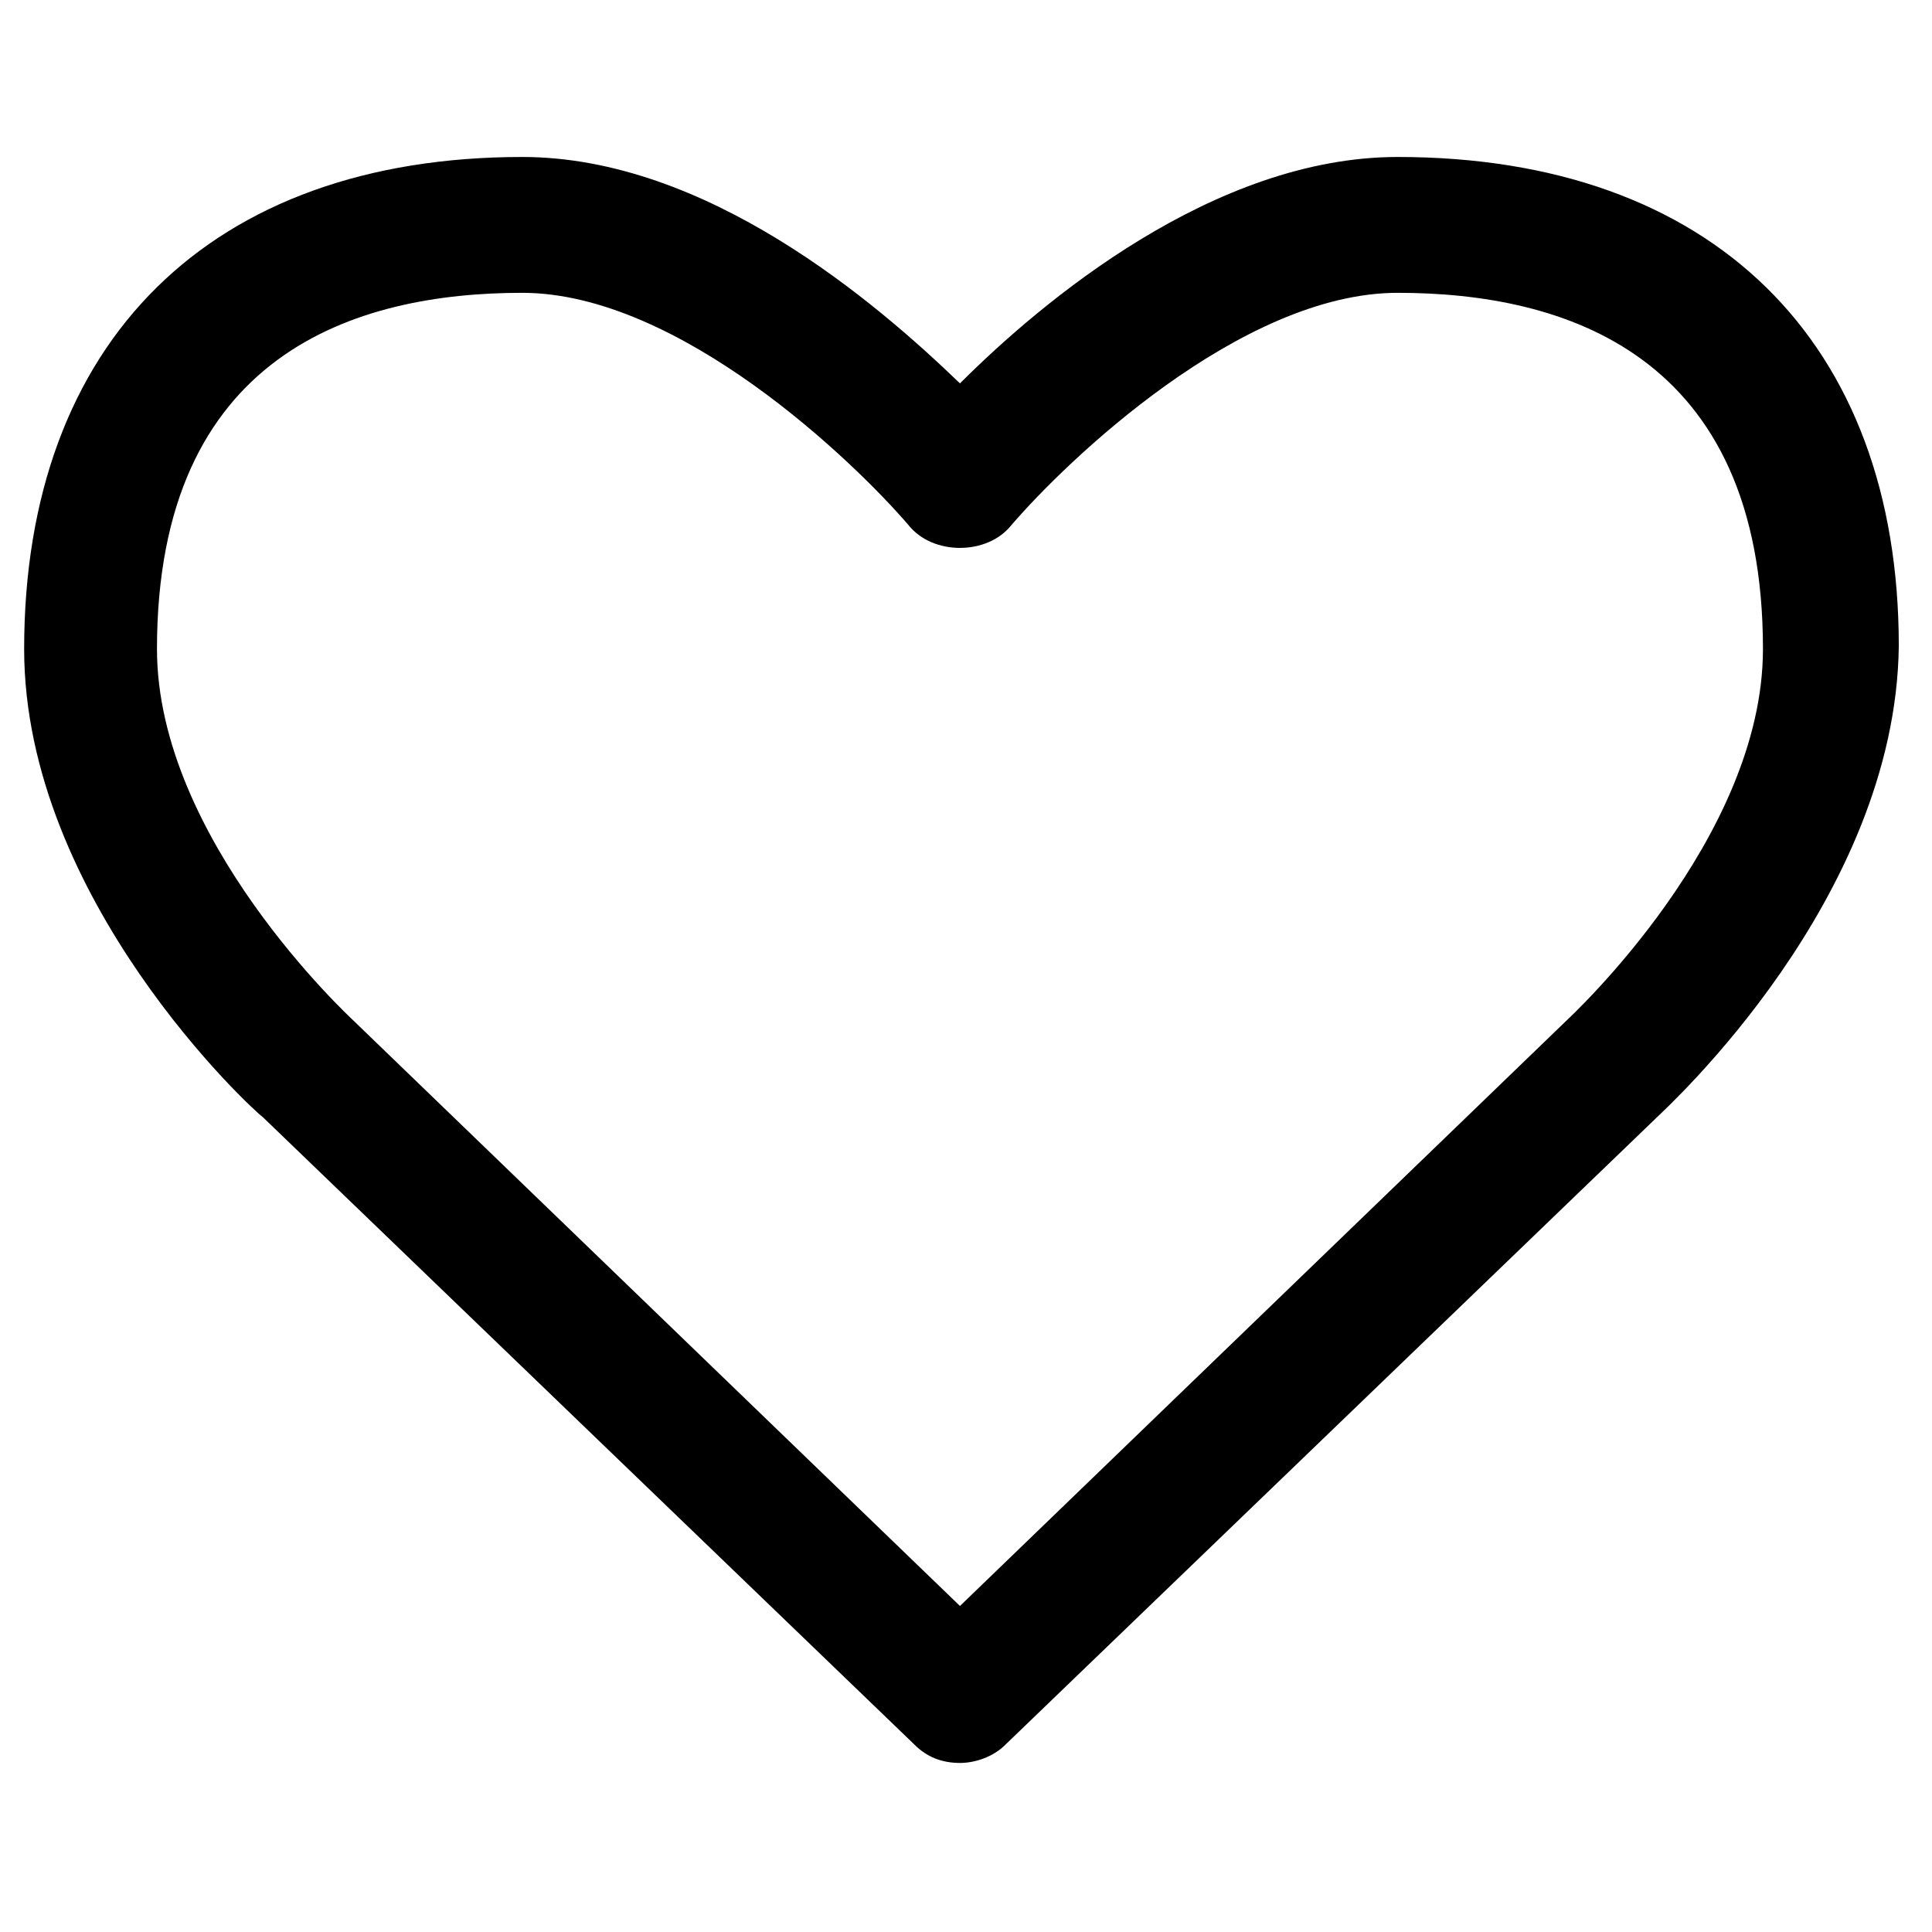 <svg xmlns="http://www.w3.org/2000/svg" xmlns:xlink="http://www.w3.org/1999/xlink" id="Layer_1" x="0" y="0" enable-background="new 0 0 64 64" version="1.1" viewBox="0 0 64 64" xml:space="preserve"><g><path d="M54.9,37L33.3,57.8c-0.4,0.4-1,0.6-1.5,0.6c-0.6,0-1.1-0.2-1.5-0.6L8.7,37c-0.3-0.2-7.9-7.2-7.9-15.5 C0.8,11.3,7,5.2,17.3,5.2c6.1,0,11.7,4.8,14.5,7.5c2.7-2.7,8.4-7.5,14.5-7.5c10.4,0,16.6,6.1,16.6,16.2 C62.8,29.8,55.2,36.7,54.9,37z M46.3,9.7c-5.2,0-11,5.6-12.8,7.7c-0.8,1-2.6,1-3.4,0c-1.8-2.1-7.6-7.7-12.8-7.7 c-5.5,0-12.1,2-12.1,11.8c0,6.3,6.4,12.2,6.5,12.3l20.1,19.4l20.1-19.4c0.1-0.1,6.5-6,6.5-12.3C58.4,11.7,51.8,9.7,46.3,9.7z"/></g></svg>
